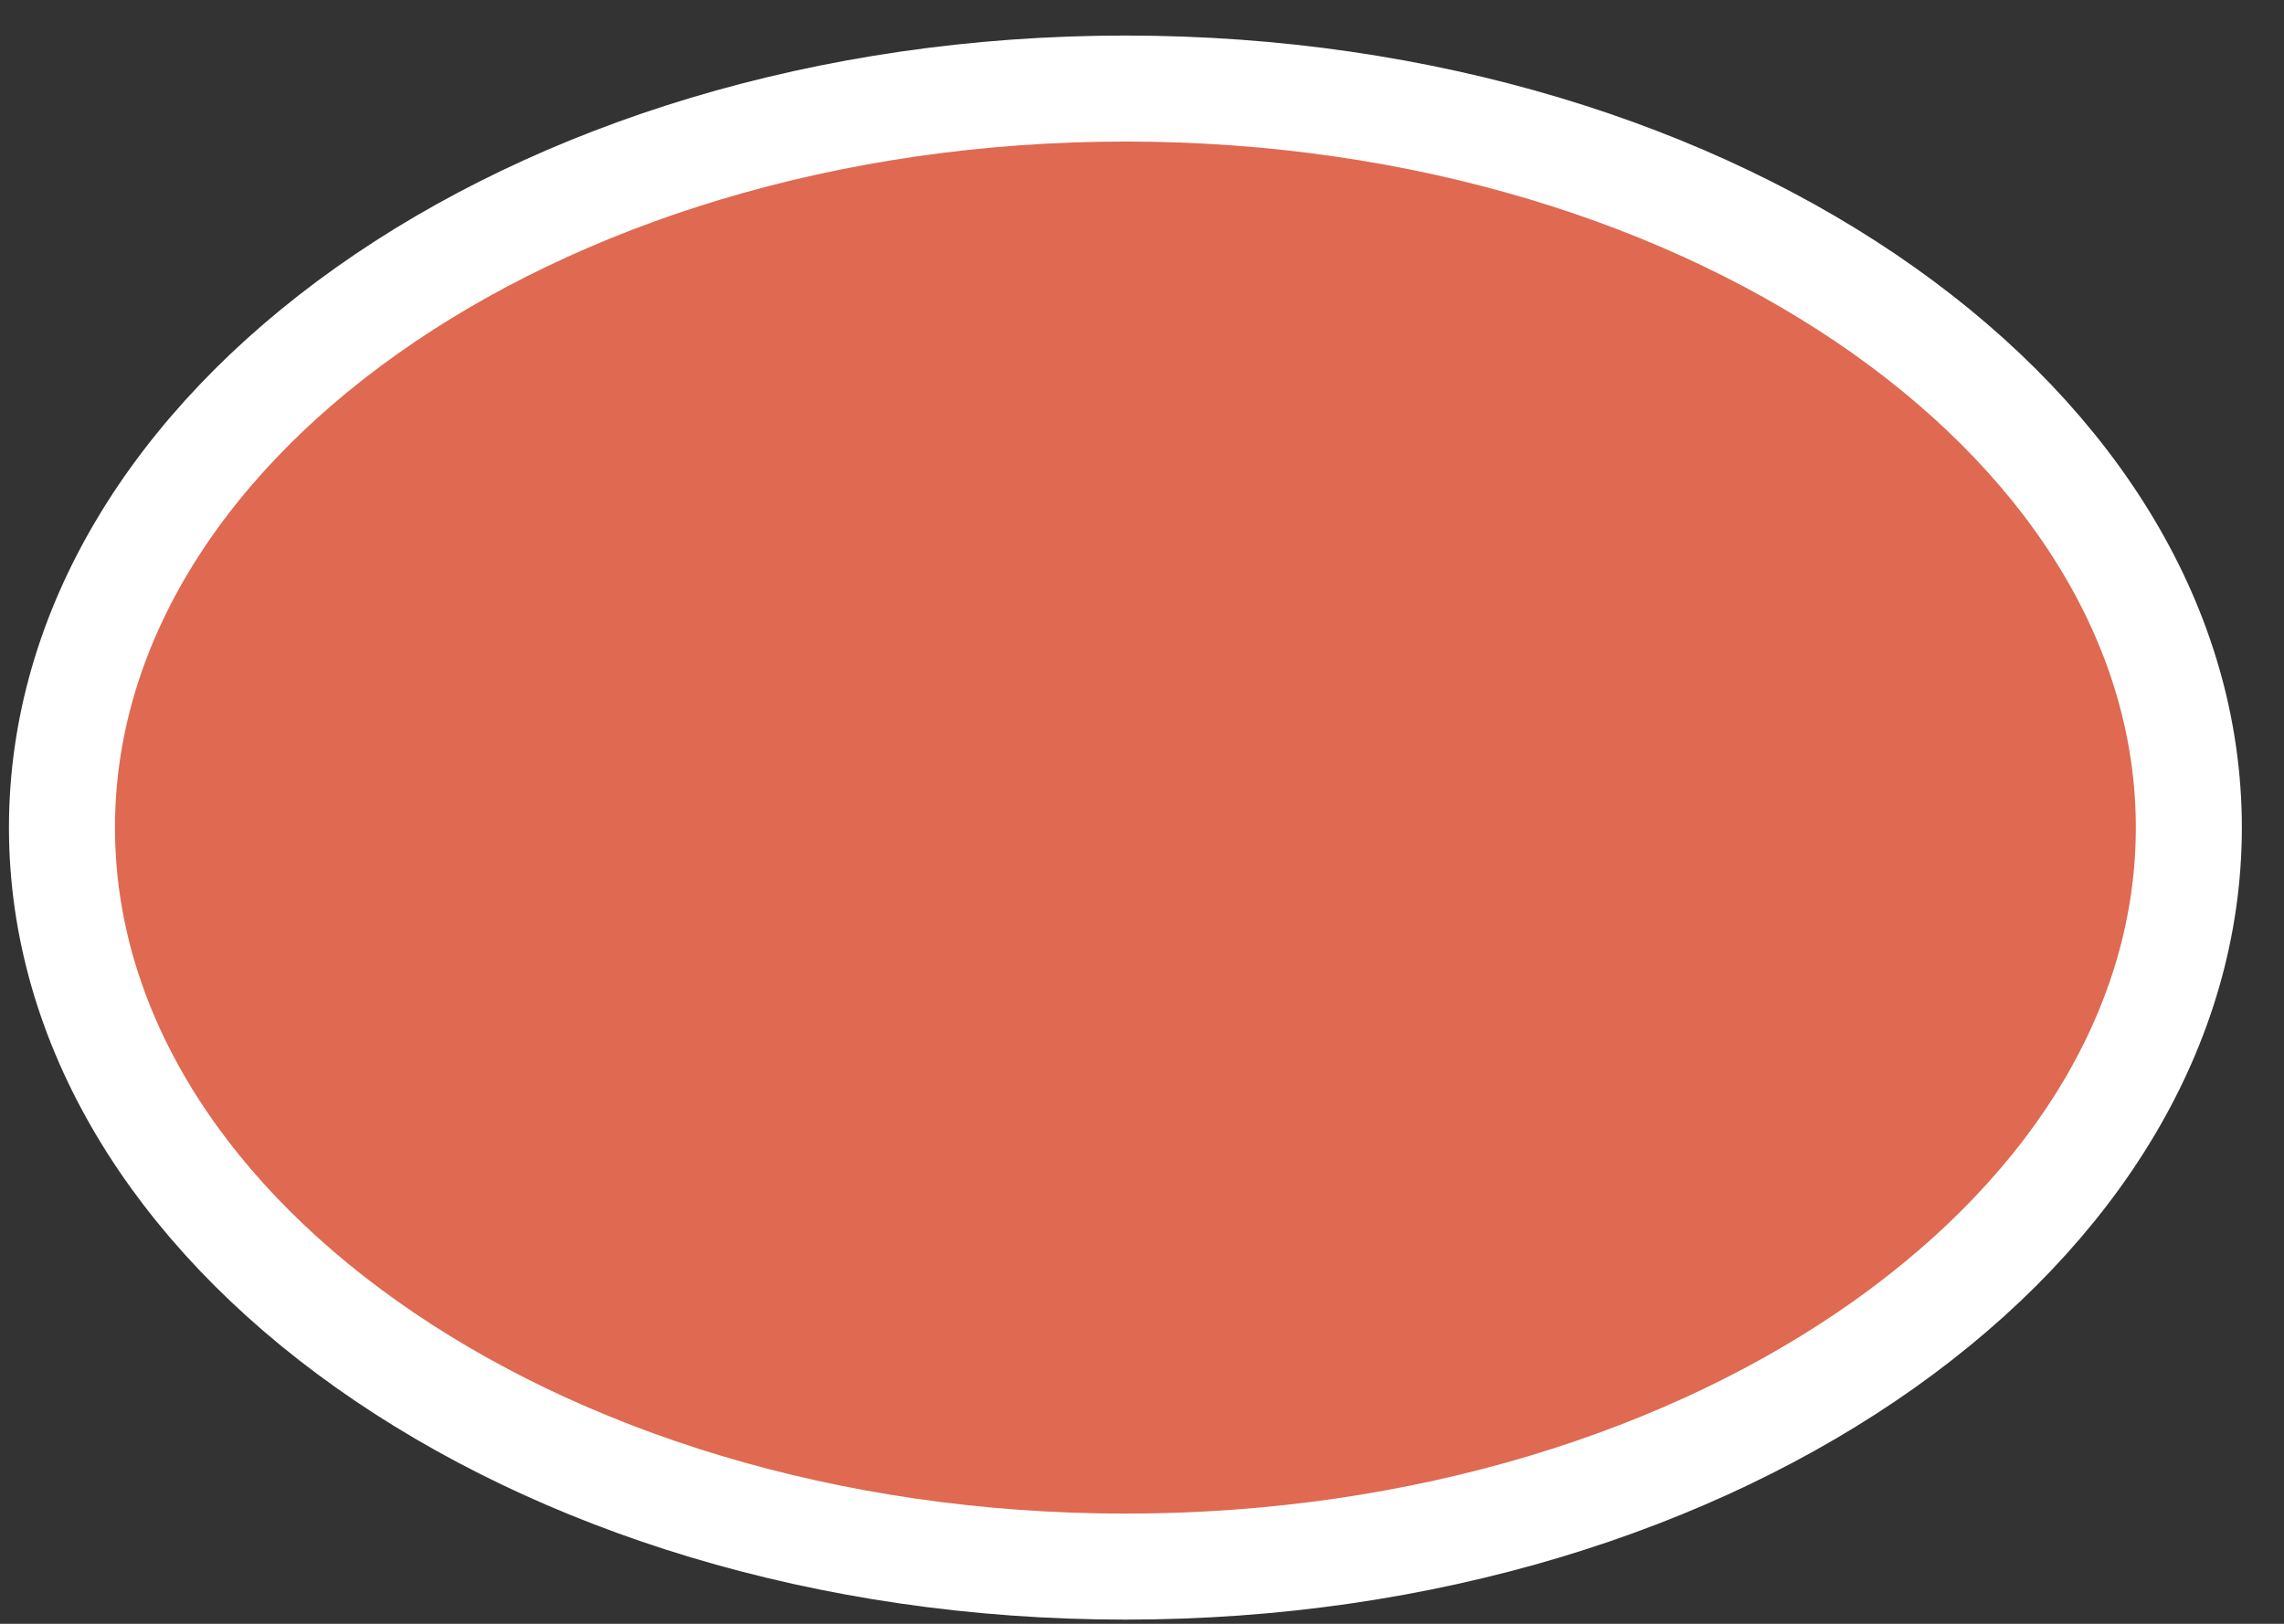 <svg width="45" height="32" viewBox="0 0 45 32" fill="none" xmlns="http://www.w3.org/2000/svg">
<rect x="0" y="0" width="45" height="32" fill="#333333" stroke="none"/>
<path id="Ellipse 37" d="M43.125 16.309C43.125 20.191 40.91 23.807 37.123 26.494C33.339 29.179 28.056 30.873 22.173 30.873C16.29 30.873 11.008 29.179 7.224 26.494C3.437 23.807 1.221 20.191 1.221 16.309C1.221 12.427 3.437 8.811 7.224 6.124C11.008 3.439 16.29 1.745 22.173 1.745C28.056 1.745 33.339 3.439 37.123 6.124C40.91 8.811 43.125 12.427 43.125 16.309Z" fill="#DF6951" stroke="white" stroke-width="2.089"/>
</svg>
